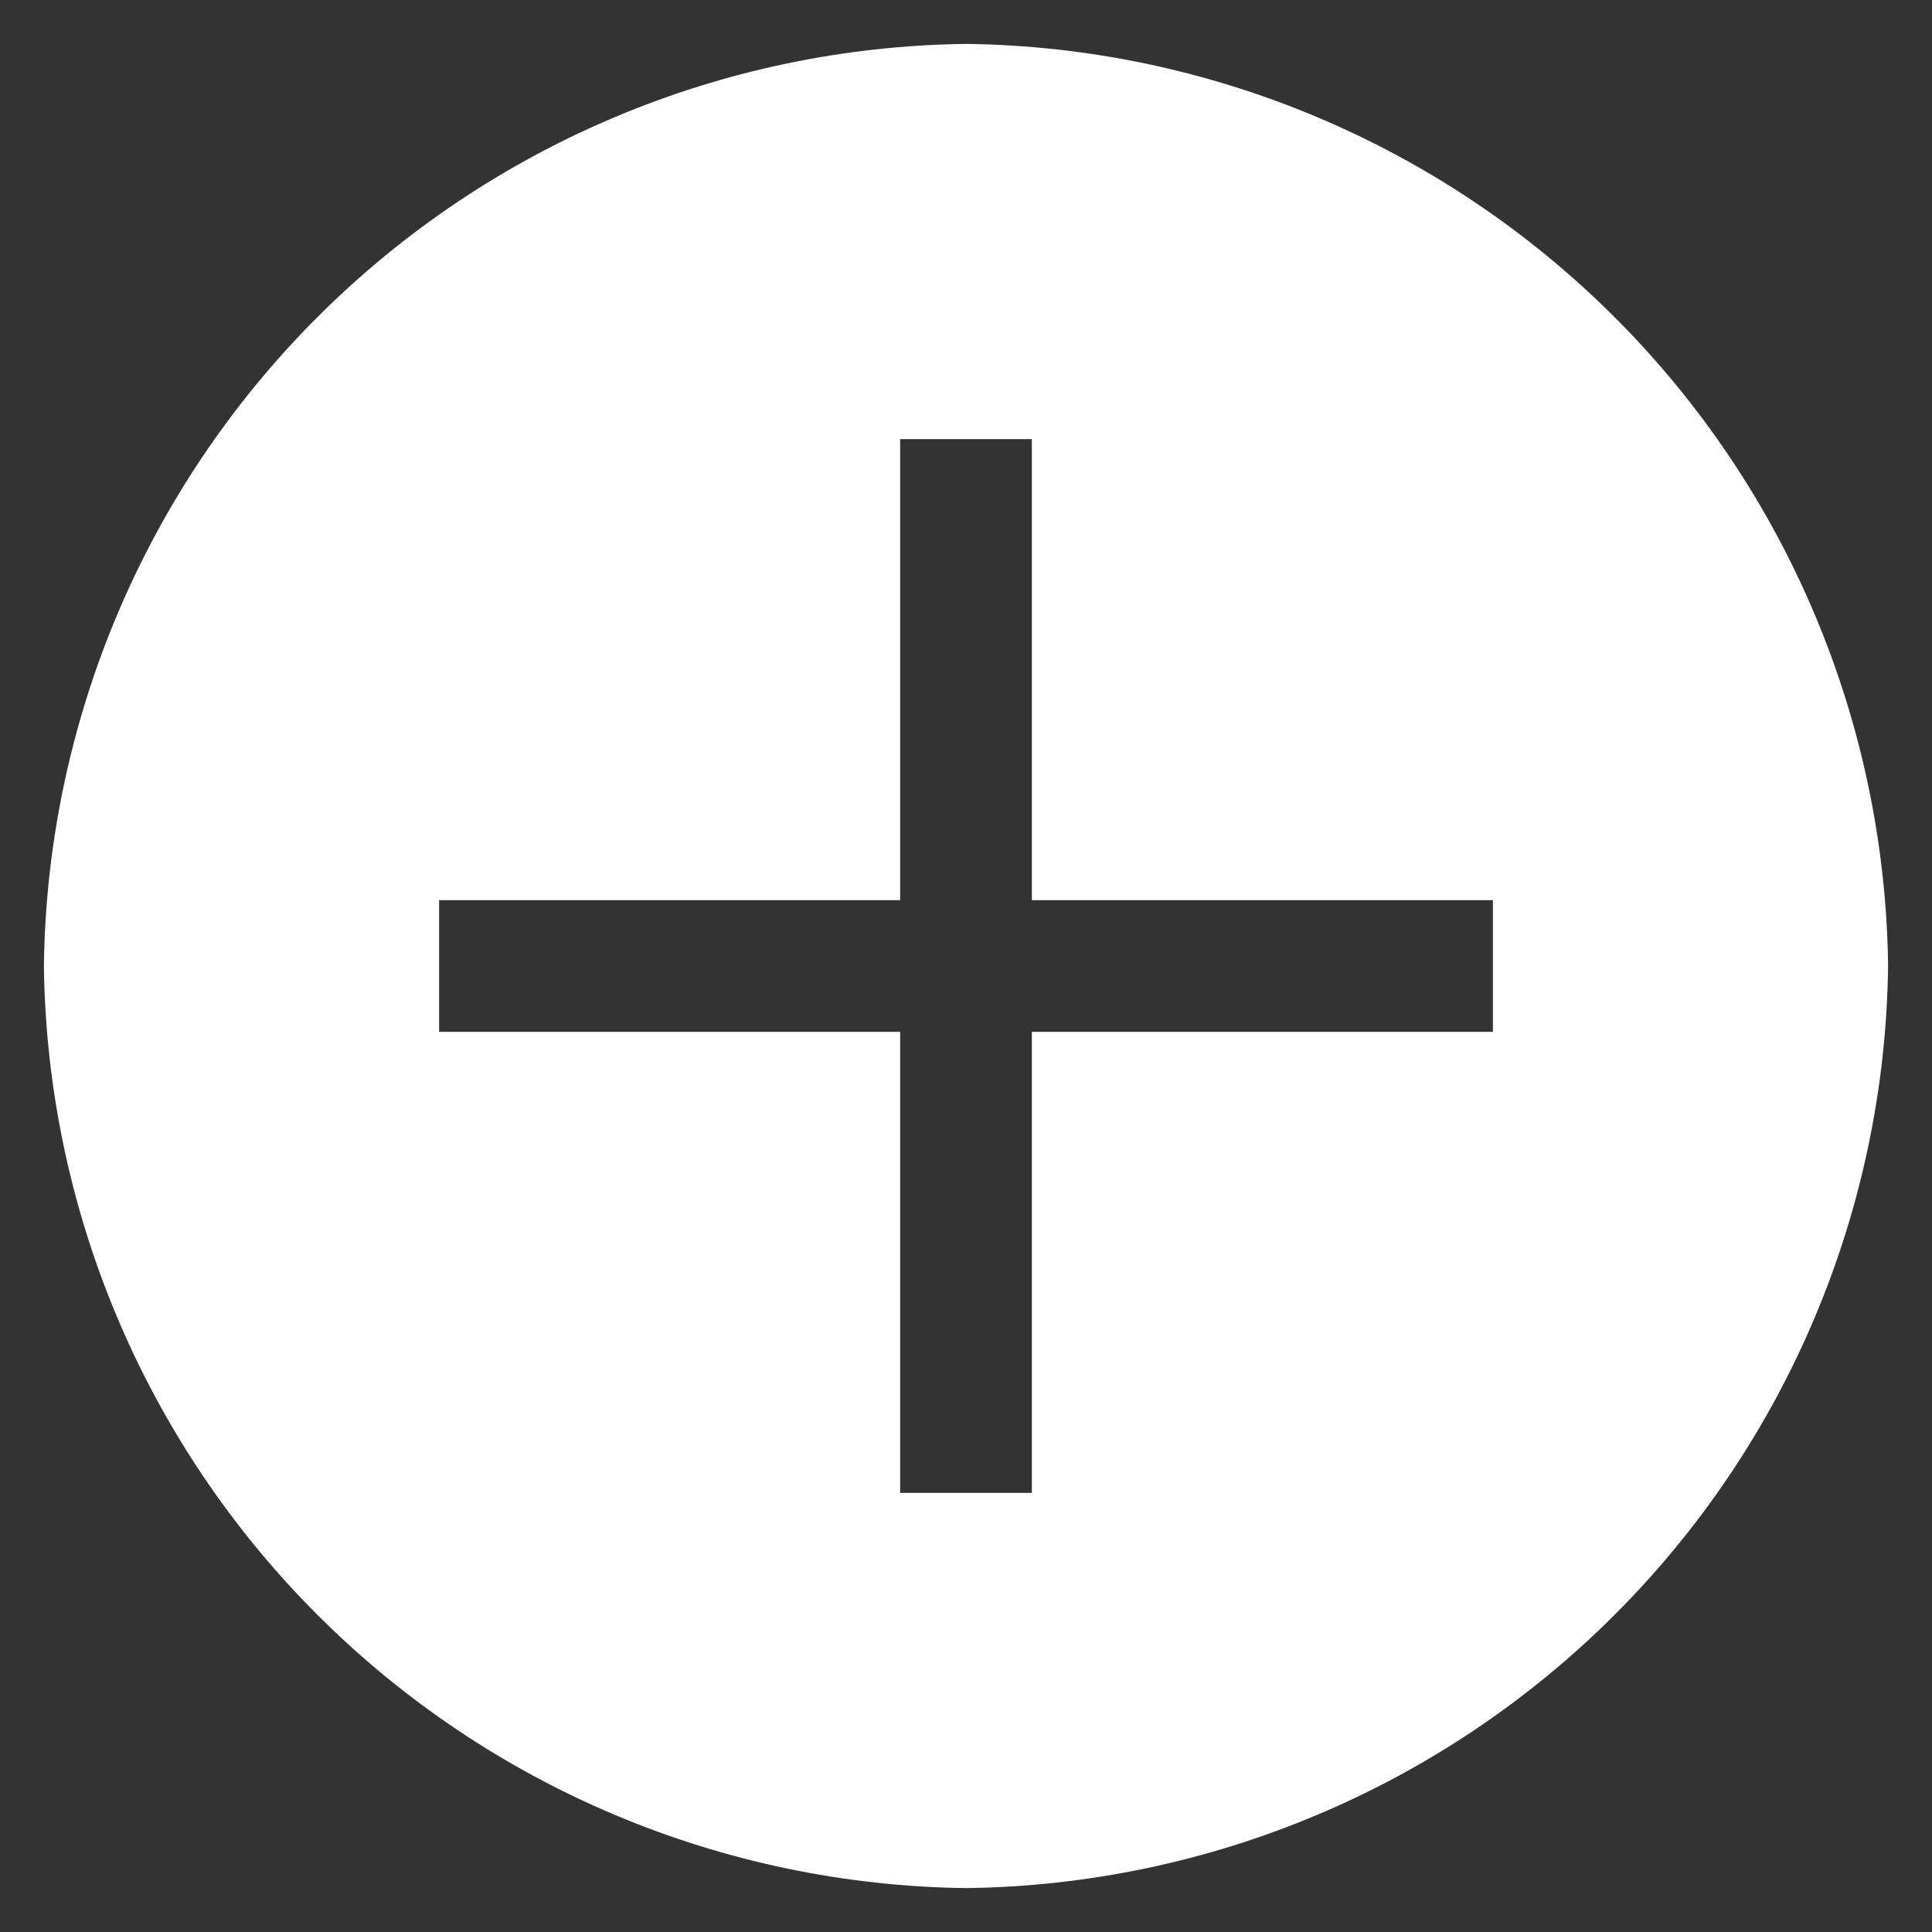 <svg width="22" height="22" viewBox="0 0 22 22" fill="none" xmlns="http://www.w3.org/2000/svg">
<rect x="0" y="0" width="22" height="22" fill="#333333" stroke="none"/>
<path d="M11 0.5C8.226 0.534 5.574 1.651 3.613 3.613C1.651 5.574 0.534 8.226 0.5 11C0.534 13.774 1.651 16.425 3.613 18.387C5.574 20.349 8.226 21.466 11 21.5C13.774 21.466 16.425 20.349 18.387 18.387C20.349 16.425 21.466 13.774 21.5 11C21.466 8.226 20.349 5.574 18.387 3.613C16.425 1.651 13.774 0.534 11 0.5ZM17 11.75H11.75V17H10.25V11.75H5V10.25H10.25V5H11.75V10.25H17V11.75Z" fill="white"/>
</svg>
